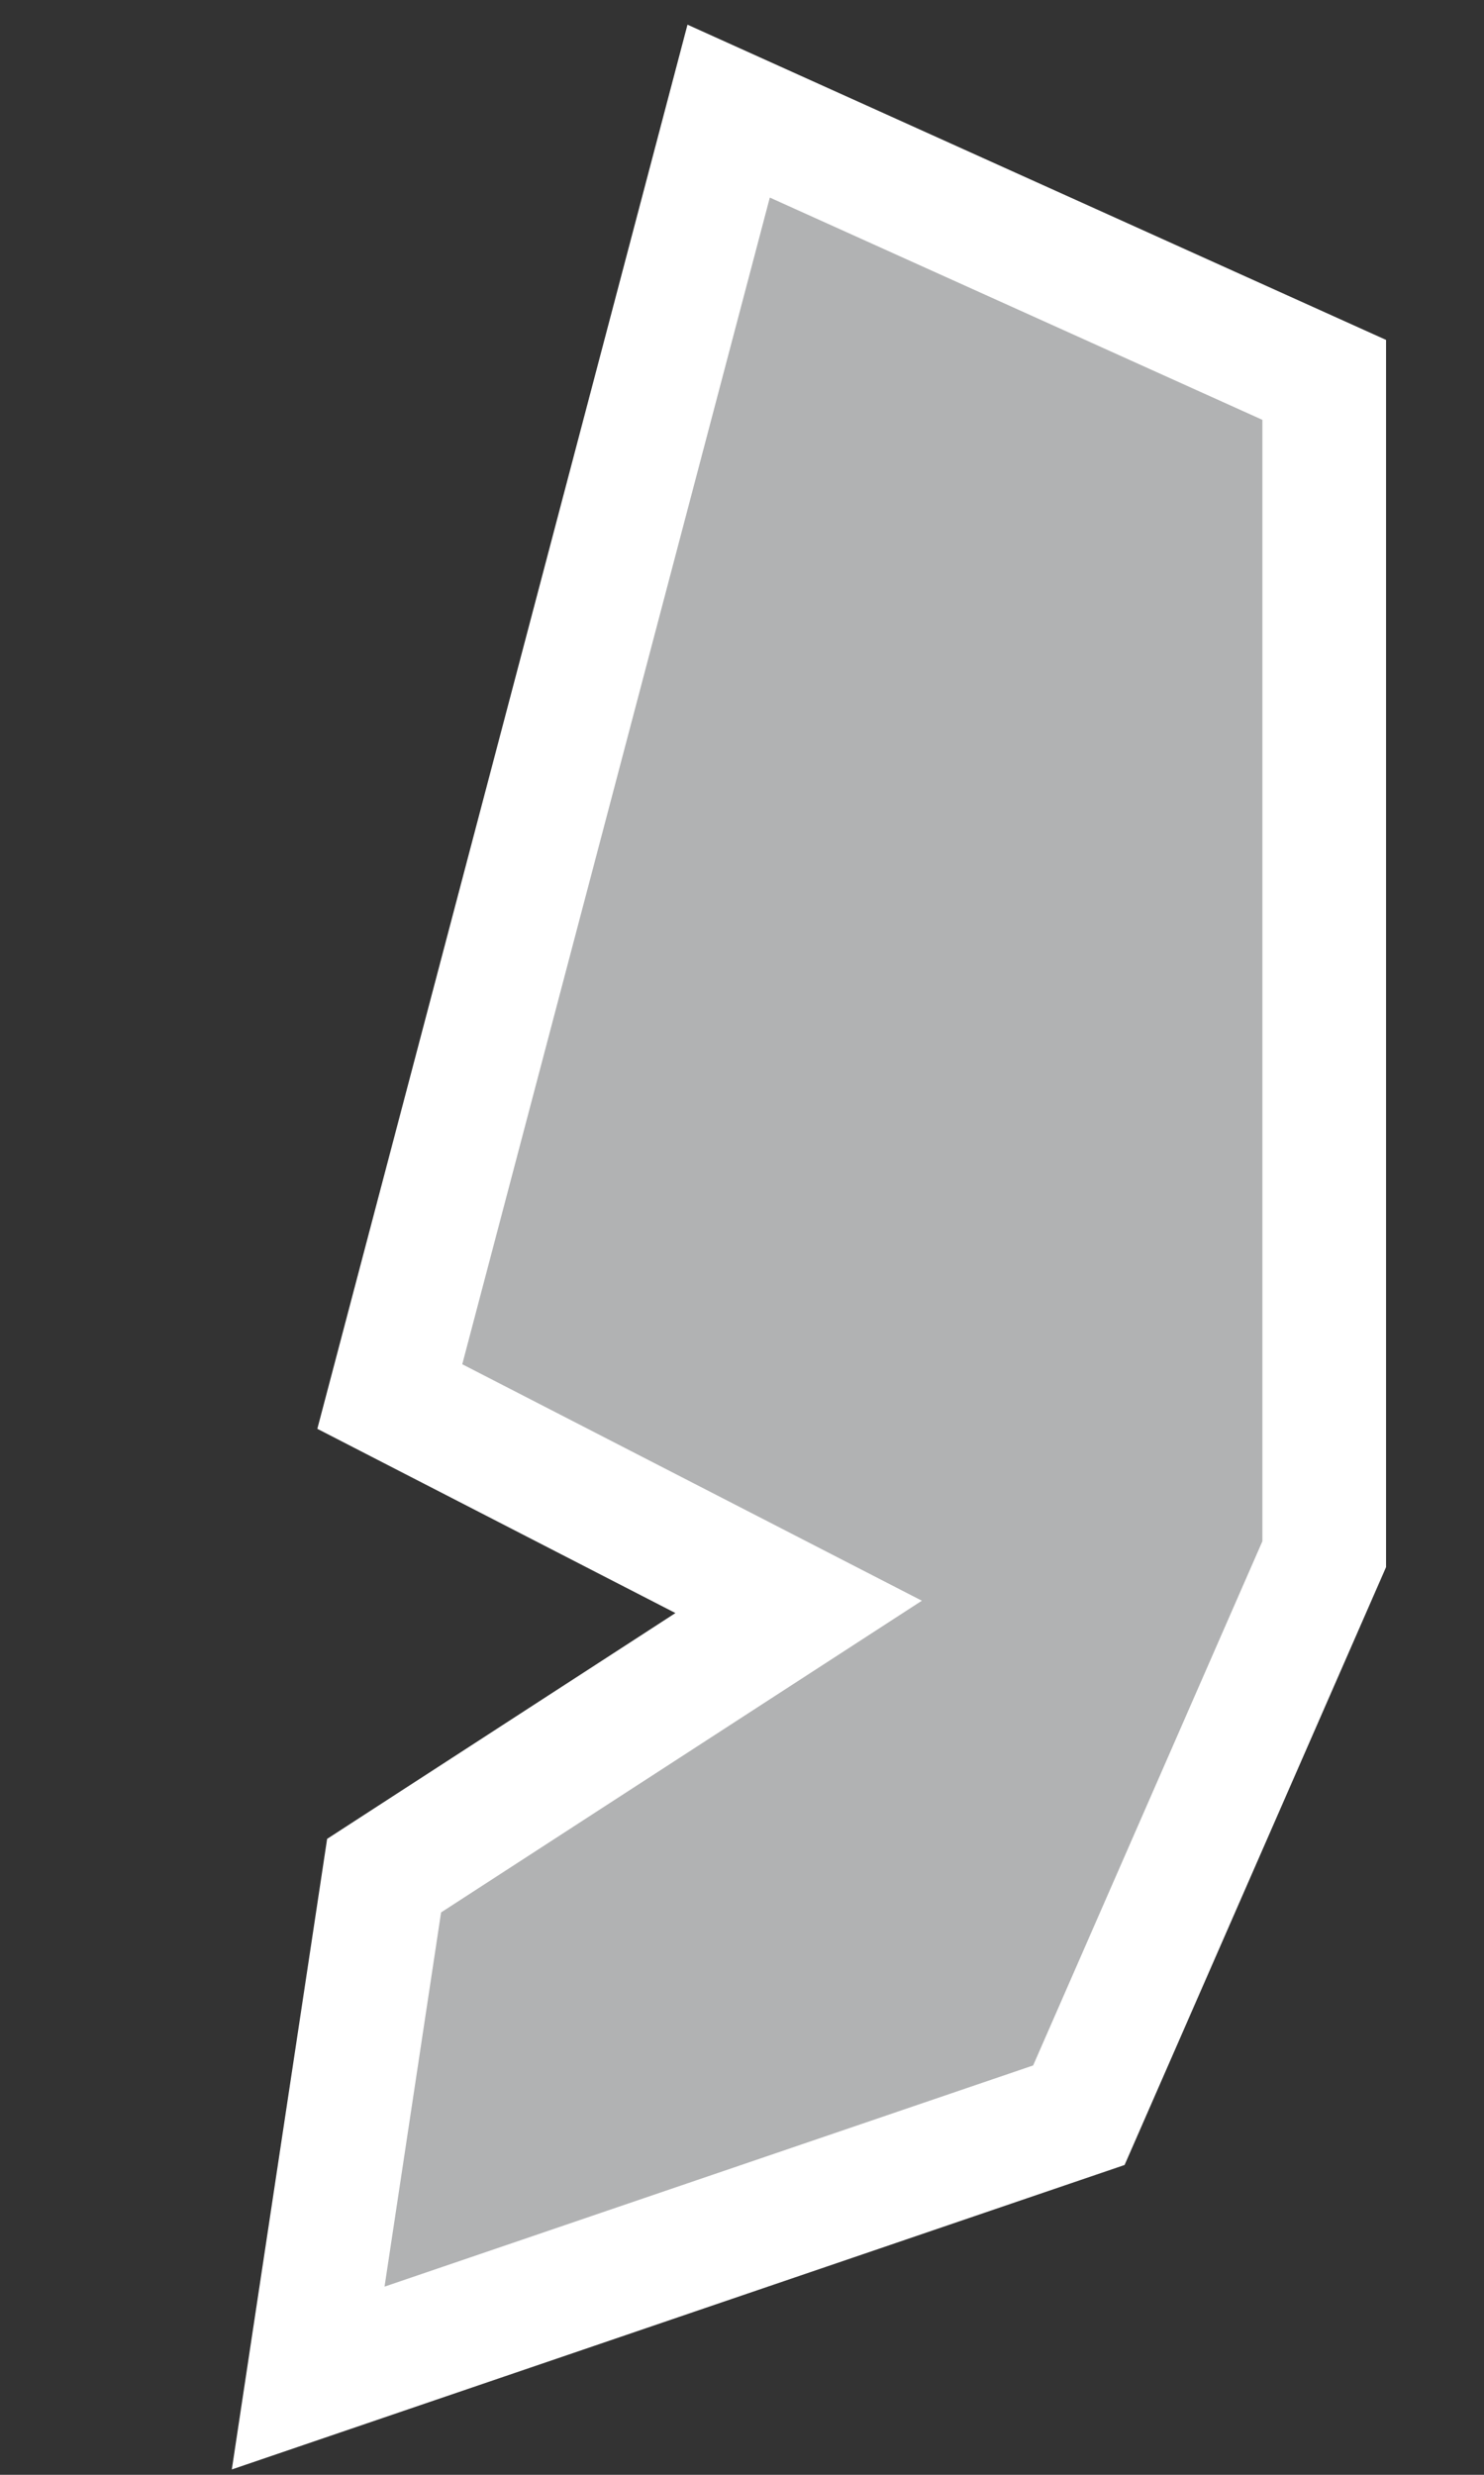 <?xml version="1.0" encoding="UTF-8"?>
<svg width="6px" height="10px" viewBox="0 0 6 10" version="1.1" xmlns="http://www.w3.org/2000/svg" xmlns:xlink="http://www.w3.org/1999/xlink">
    <rect x="0" y="0" width="6" height="10" fill="#333333" stroke="none"/>
    <!-- Generator: Sketch 43.2 (39069) - http://www.bohemiancoding.com/sketch -->
    <title>PS</title>
    <desc>Created with Sketch.</desc>
    <defs></defs>
    <g id="Map-countries" stroke="none" stroke-width="1" fill="none" fill-rule="evenodd">
        <g id="Artboard" transform="translate(-1545, -1022)" stroke-width="0.5" stroke="#FFFFFF" fill="#B1B2B3">
            <polygon id="PS" points="1550.354 1023.535 1550.354 1028.28 1549.362 1030.547 1546.246 1031.609 1546.553 1029.579 1548.229 1028.493 1546.576 1027.643 1547.946 1022.449"></polygon>
        </g>
    </g>
</svg>